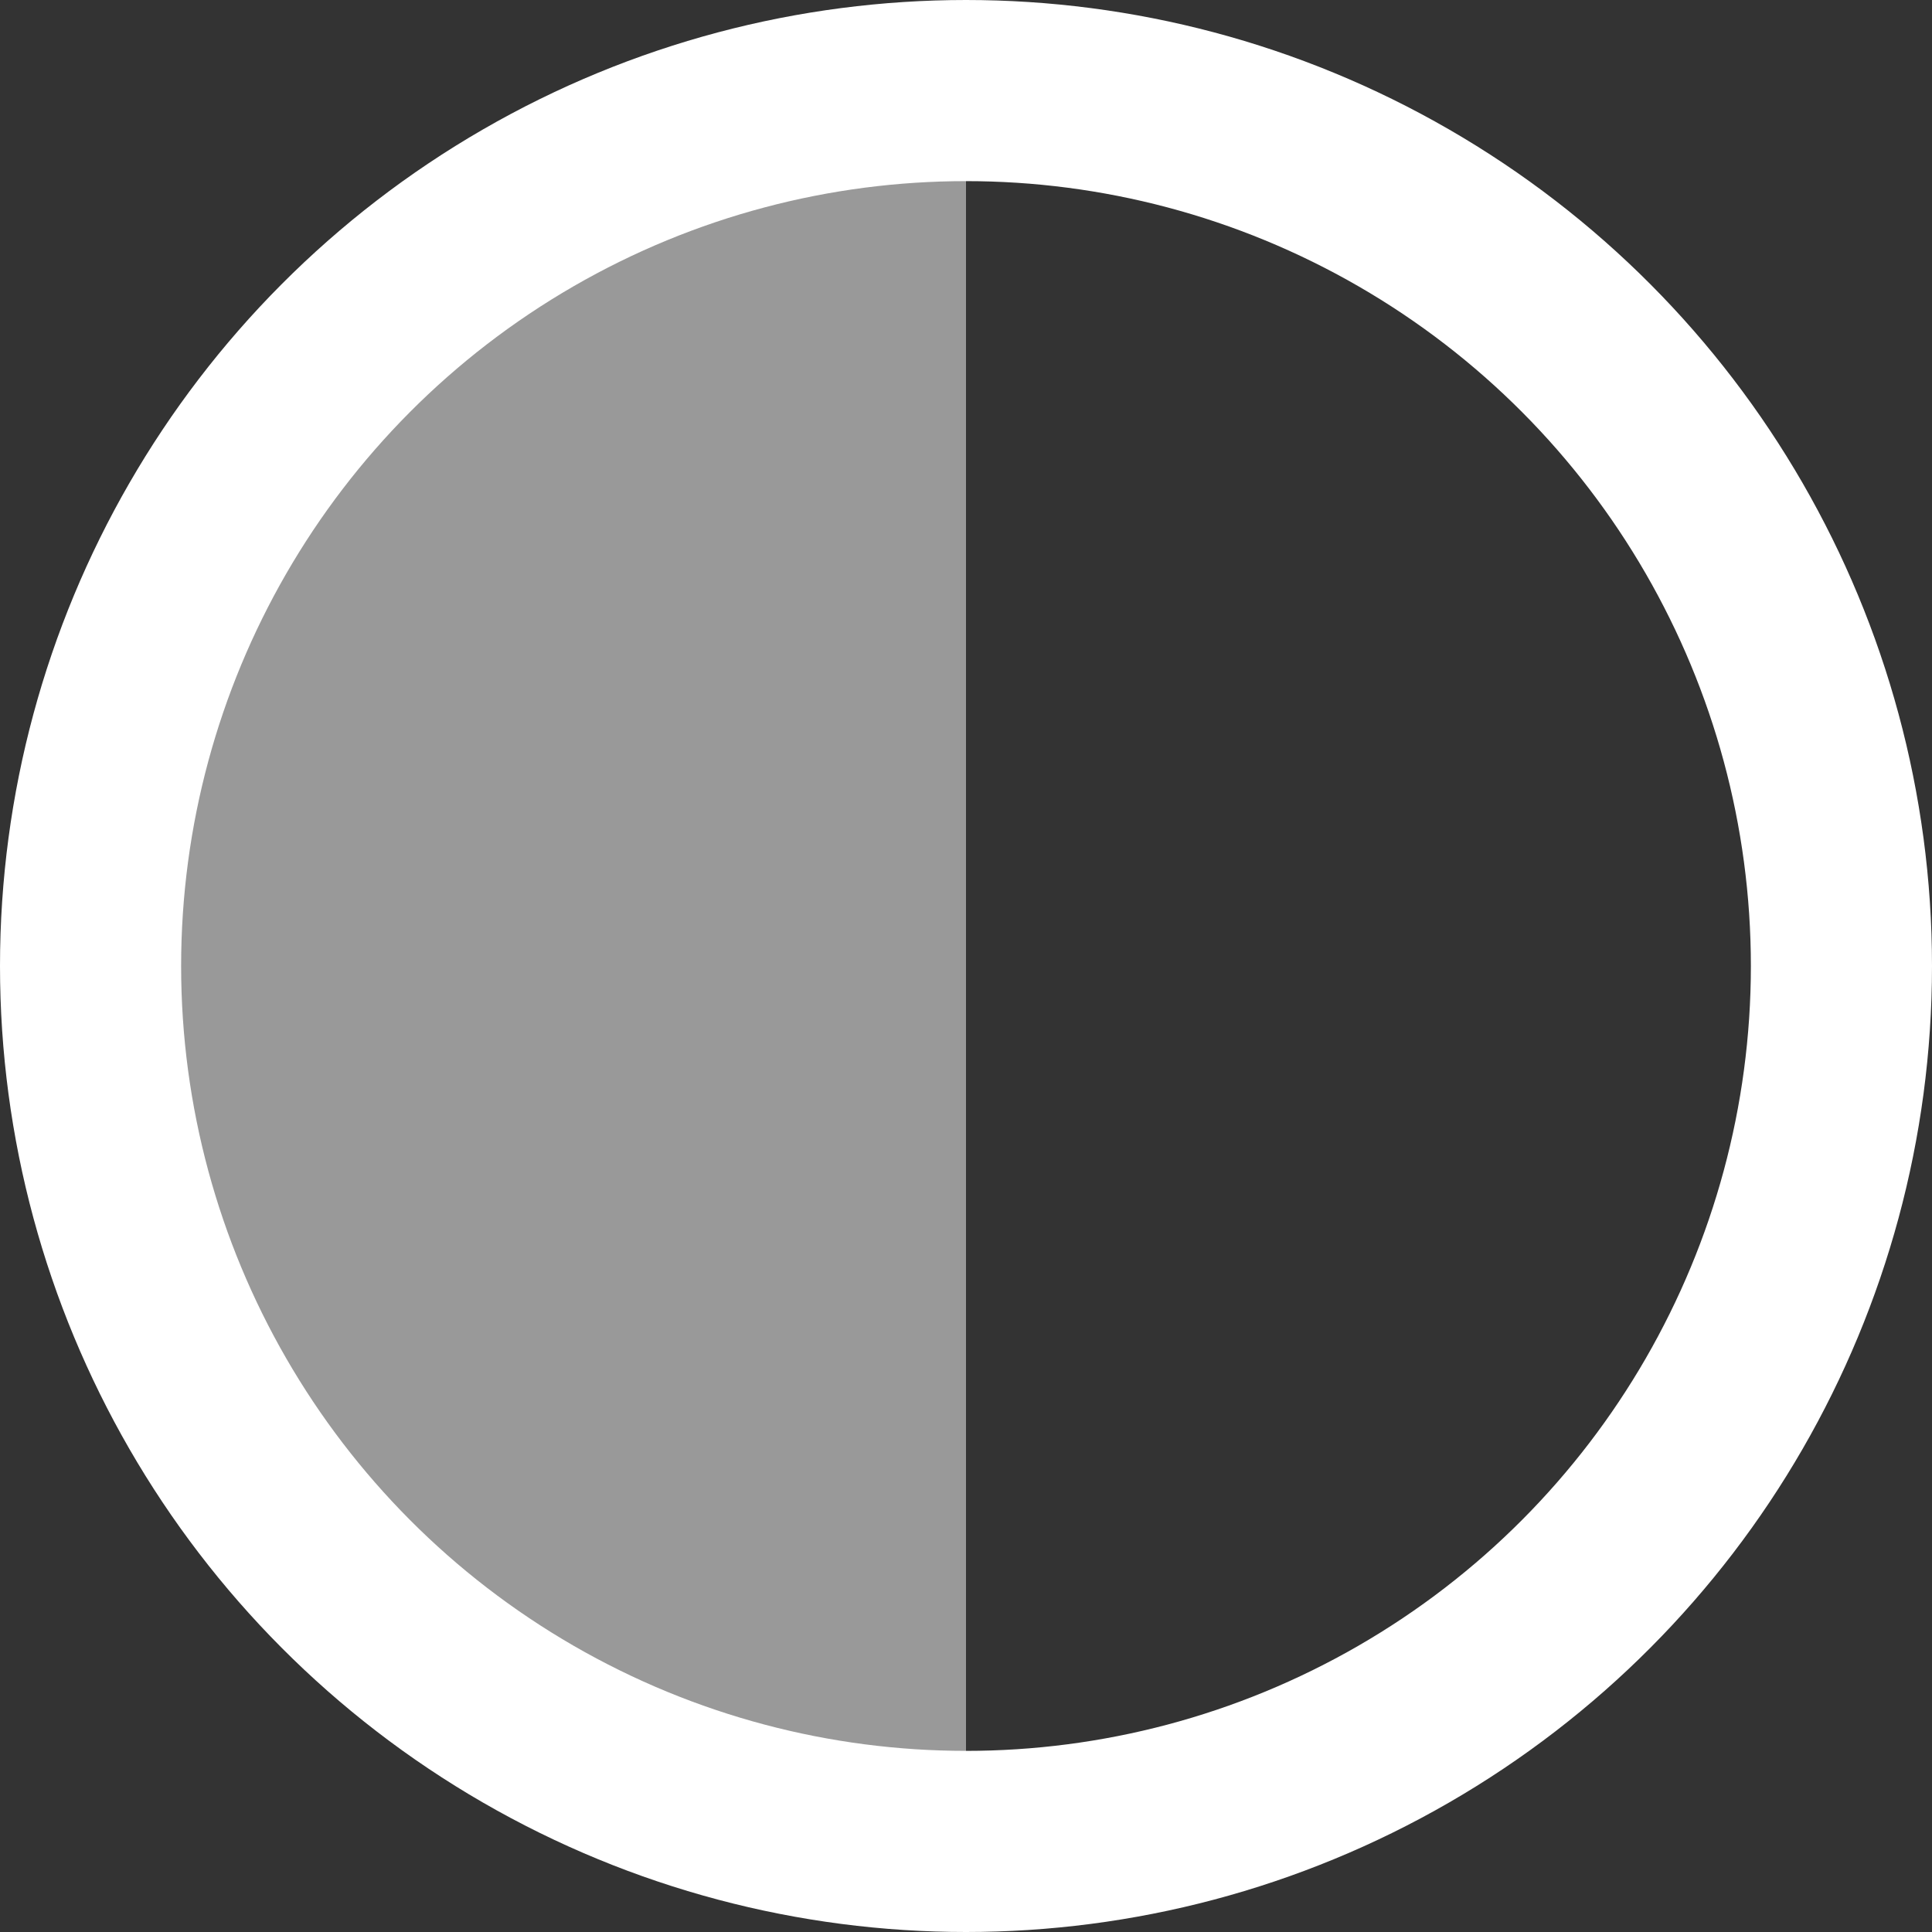<?xml version="1.0" encoding="UTF-8"?>
<svg width="32px" height="32px" viewBox="0 0 32 32" version="1.1" xmlns="http://www.w3.org/2000/svg" xmlns:xlink="http://www.w3.org/1999/xlink">
    <rect x="0" y="0" width="32" height="32" fill="#333333" stroke="none"/>
    <!-- Generator: Sketch 54.1 (76490) - https://sketchapp.com -->
    <title>show-compare-inactive</title>
    <desc>Created with Sketch.</desc>
    <g stroke="none" stroke-width="1" fill="none" fill-rule="evenodd">
        <circle stroke="#FFFFFF" stroke-width="3" cx="16" cy="16" r="14.5"></circle>
        <path d="M16,31 L16,1 C7.716,1 1,7.716 1,16 C1,24.284 7.716,31 16,31 Z" fill-opacity="0.5" fill="#FFFFFF"></path>
    </g>
</svg>